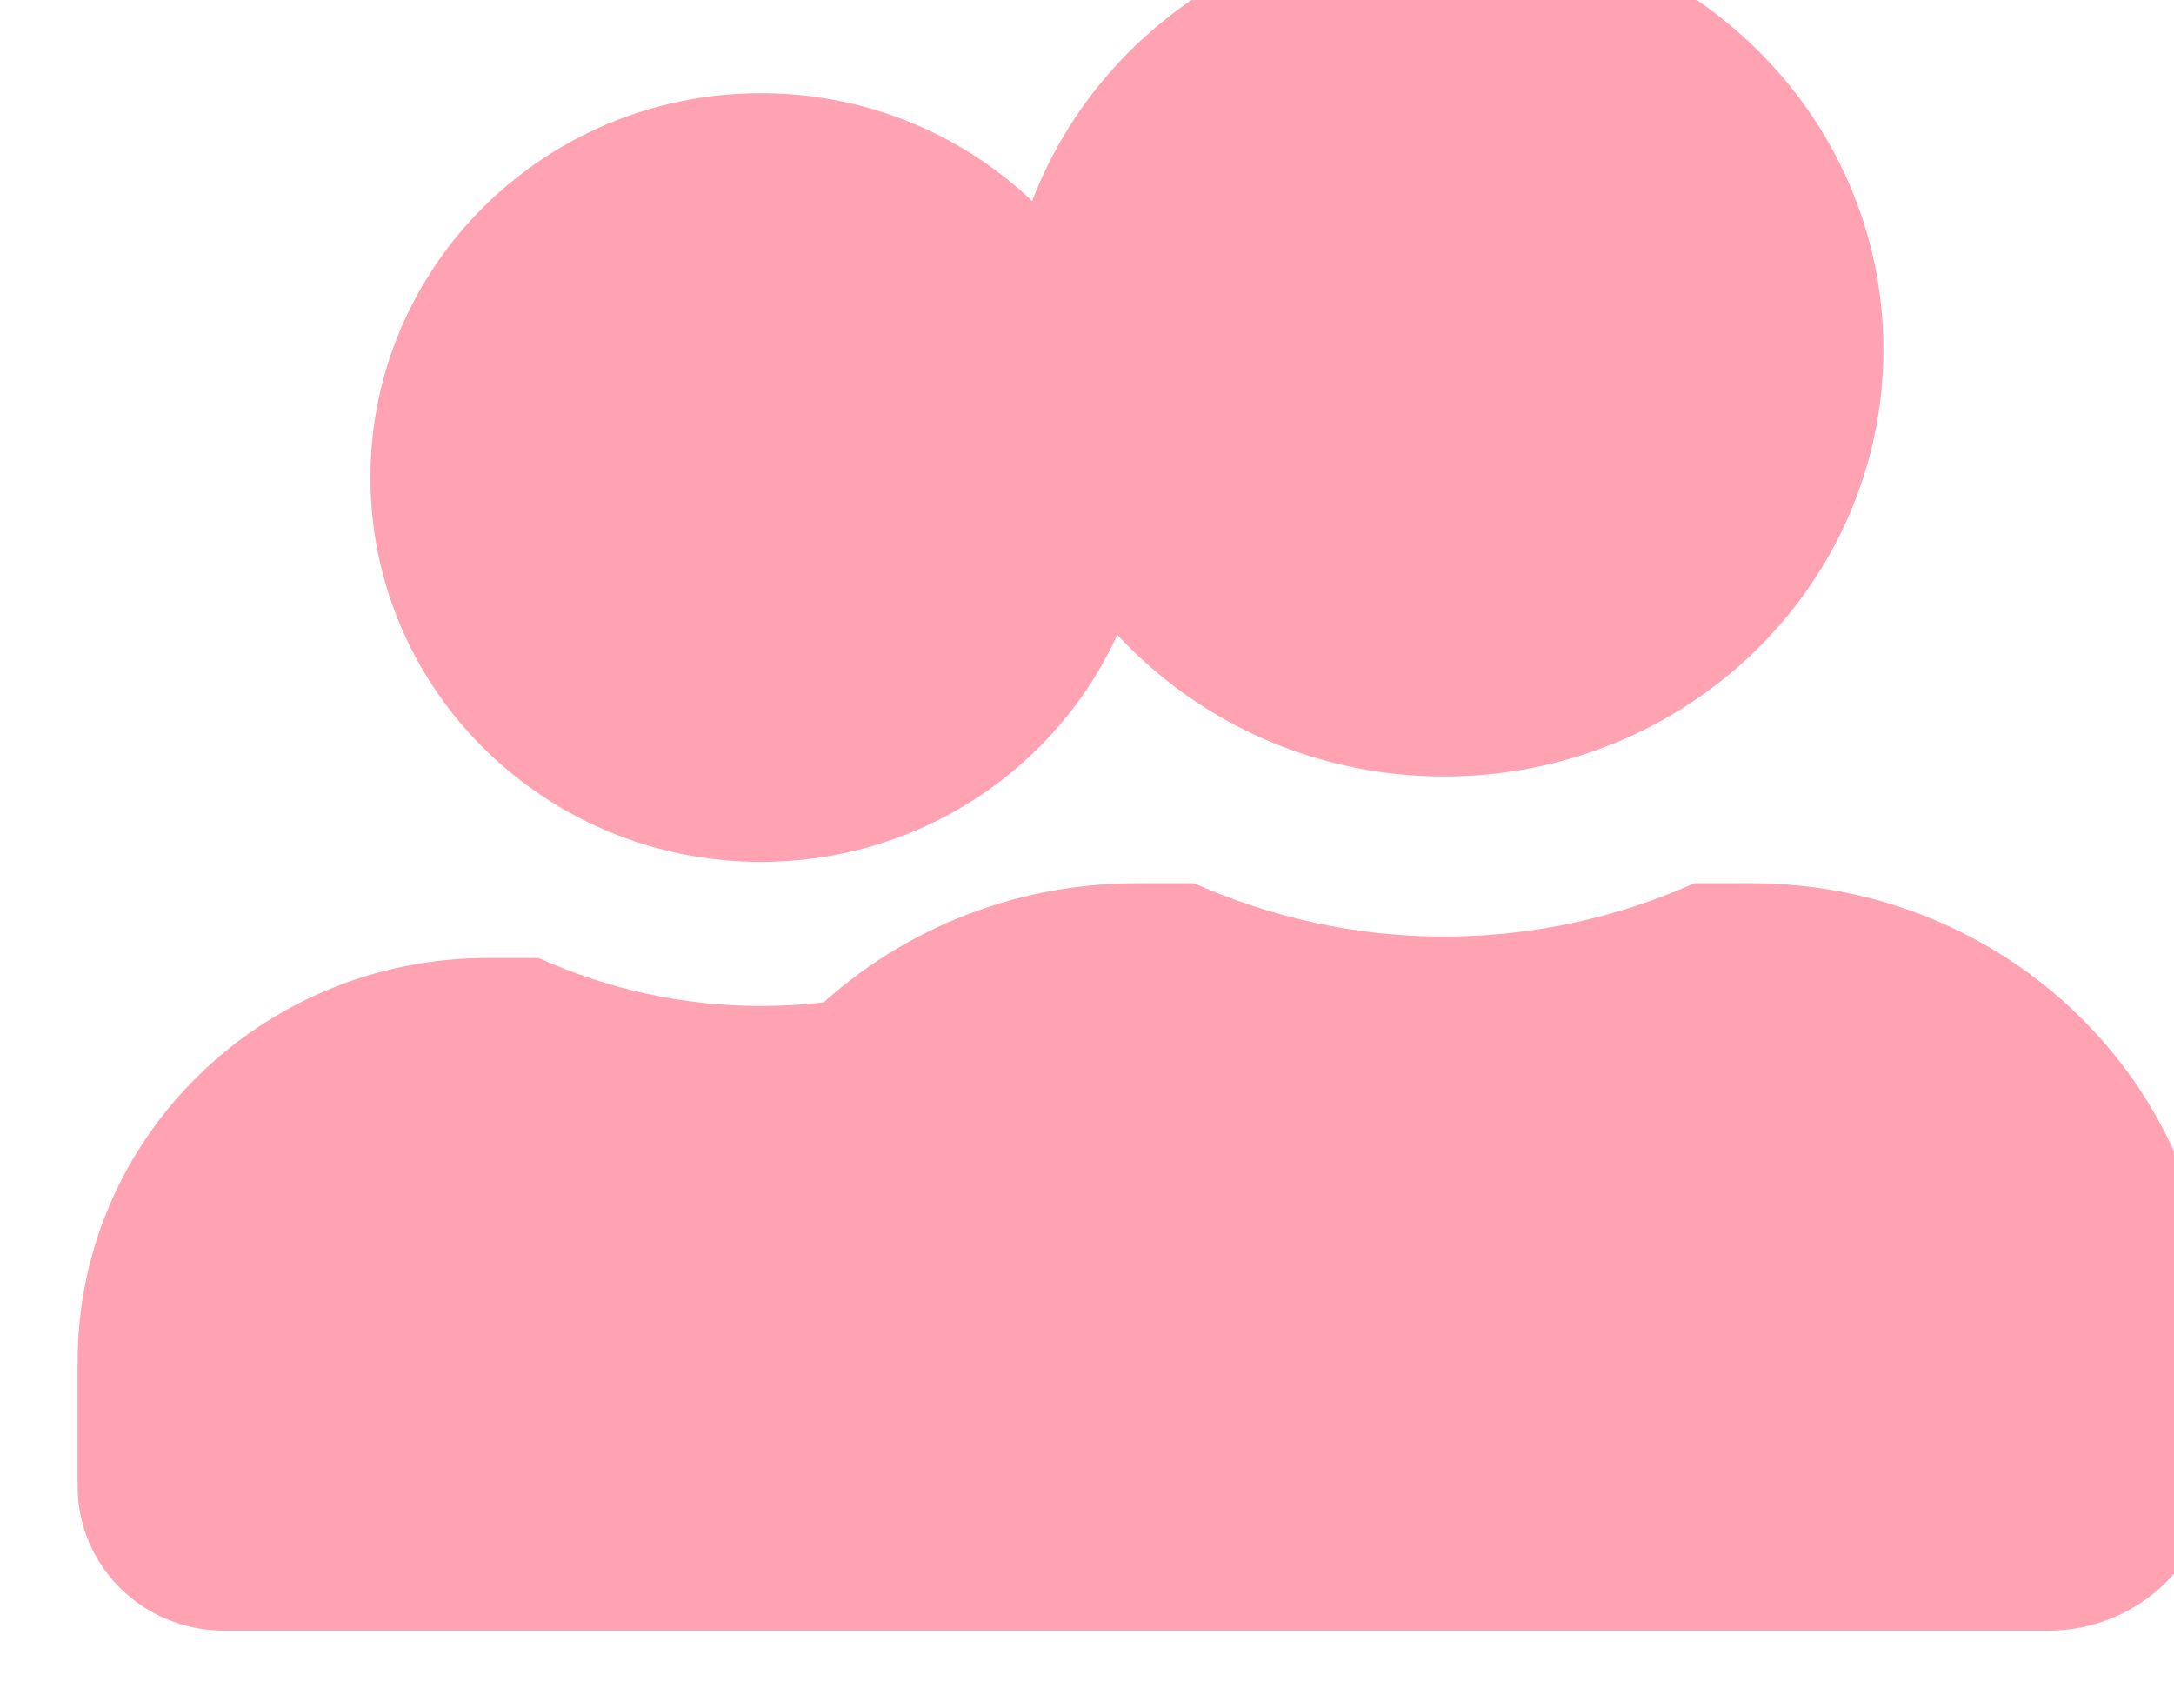 <svg width="28" height="22" viewBox="0 0 28 22" fill="none" xmlns="http://www.w3.org/2000/svg">
<g filter="url(#filter0_ii)">
<path d="M8.8 12.1C11.578 12.1 13.829 9.884 13.829 7.15C13.829 4.416 11.578 2.2 8.8 2.2C6.022 2.2 3.771 4.416 3.771 7.15C3.771 9.884 6.022 12.1 8.8 12.1ZM12.32 13.338H11.664C10.792 13.732 9.821 13.956 8.8 13.956C7.779 13.956 6.812 13.732 5.936 13.338H5.28C2.365 13.338 0 15.665 0 18.535V20.144C0 21.169 0.845 22 1.886 22H15.714C16.755 22 17.6 21.169 17.6 20.144V18.535C17.6 15.665 15.235 13.338 12.32 13.338Z" fill="#FFA3B3"/>
</g>
<g filter="url(#filter1_ii)">
<path d="M17.6 11C20.725 11 23.257 8.538 23.257 5.5C23.257 2.462 20.725 0 17.6 0C14.475 0 11.943 2.462 11.943 5.5C11.943 8.538 14.475 11 17.6 11ZM21.56 12.375H20.822C19.841 12.813 18.749 13.062 17.6 13.062C16.451 13.062 15.364 12.813 14.378 12.375H13.64C10.361 12.375 7.7 14.962 7.7 18.15V19.938C7.7 21.076 8.65 22 9.821 22H25.379C26.55 22 27.5 21.076 27.5 19.938V18.15C27.5 14.962 24.839 12.375 21.56 12.375Z" fill="#FFA3B3"/>
</g>
<defs>
<filter id="filter0_ii" x="0" y="0.2" width="18.6" height="22.8" filterUnits="userSpaceOnUse" color-interpolation-filters="sRGB">
<feFlood flood-opacity="0" result="BackgroundImageFix"/>
<feBlend mode="normal" in="SourceGraphic" in2="BackgroundImageFix" result="shape"/>
<feColorMatrix in="SourceAlpha" type="matrix" values="0 0 0 0 0 0 0 0 0 0 0 0 0 0 0 0 0 0 127 0" result="hardAlpha"/>
<feOffset dx="1" dy="-2"/>
<feGaussianBlur stdDeviation="1"/>
<feComposite in2="hardAlpha" operator="arithmetic" k2="-1" k3="1"/>
<feColorMatrix type="matrix" values="0 0 0 0 1 0 0 0 0 0 0 0 0 0 0.48 0 0 0 0.8 0"/>
<feBlend mode="normal" in2="shape" result="effect1_innerShadow"/>
<feColorMatrix in="SourceAlpha" type="matrix" values="0 0 0 0 0 0 0 0 0 0 0 0 0 0 0 0 0 0 127 0" result="hardAlpha"/>
<feOffset dy="1"/>
<feGaussianBlur stdDeviation="1"/>
<feComposite in2="hardAlpha" operator="arithmetic" k2="-1" k3="1"/>
<feColorMatrix type="matrix" values="0 0 0 0 1 0 0 0 0 0.3 0 0 0 0 0 0 0 0 0.8 0"/>
<feBlend mode="normal" in2="effect1_innerShadow" result="effect2_innerShadow"/>
</filter>
<filter id="filter1_ii" x="7.7" y="-2" width="20.8" height="25" filterUnits="userSpaceOnUse" color-interpolation-filters="sRGB">
<feFlood flood-opacity="0" result="BackgroundImageFix"/>
<feBlend mode="normal" in="SourceGraphic" in2="BackgroundImageFix" result="shape"/>
<feColorMatrix in="SourceAlpha" type="matrix" values="0 0 0 0 0 0 0 0 0 0 0 0 0 0 0 0 0 0 127 0" result="hardAlpha"/>
<feOffset dx="1" dy="-2"/>
<feGaussianBlur stdDeviation="1"/>
<feComposite in2="hardAlpha" operator="arithmetic" k2="-1" k3="1"/>
<feColorMatrix type="matrix" values="0 0 0 0 1 0 0 0 0 0 0 0 0 0 0.48 0 0 0 0.8 0"/>
<feBlend mode="normal" in2="shape" result="effect1_innerShadow"/>
<feColorMatrix in="SourceAlpha" type="matrix" values="0 0 0 0 0 0 0 0 0 0 0 0 0 0 0 0 0 0 127 0" result="hardAlpha"/>
<feOffset dy="1"/>
<feGaussianBlur stdDeviation="1"/>
<feComposite in2="hardAlpha" operator="arithmetic" k2="-1" k3="1"/>
<feColorMatrix type="matrix" values="0 0 0 0 1 0 0 0 0 0.3 0 0 0 0 0 0 0 0 0.8 0"/>
<feBlend mode="normal" in2="effect1_innerShadow" result="effect2_innerShadow"/>
</filter>
</defs>
</svg>
